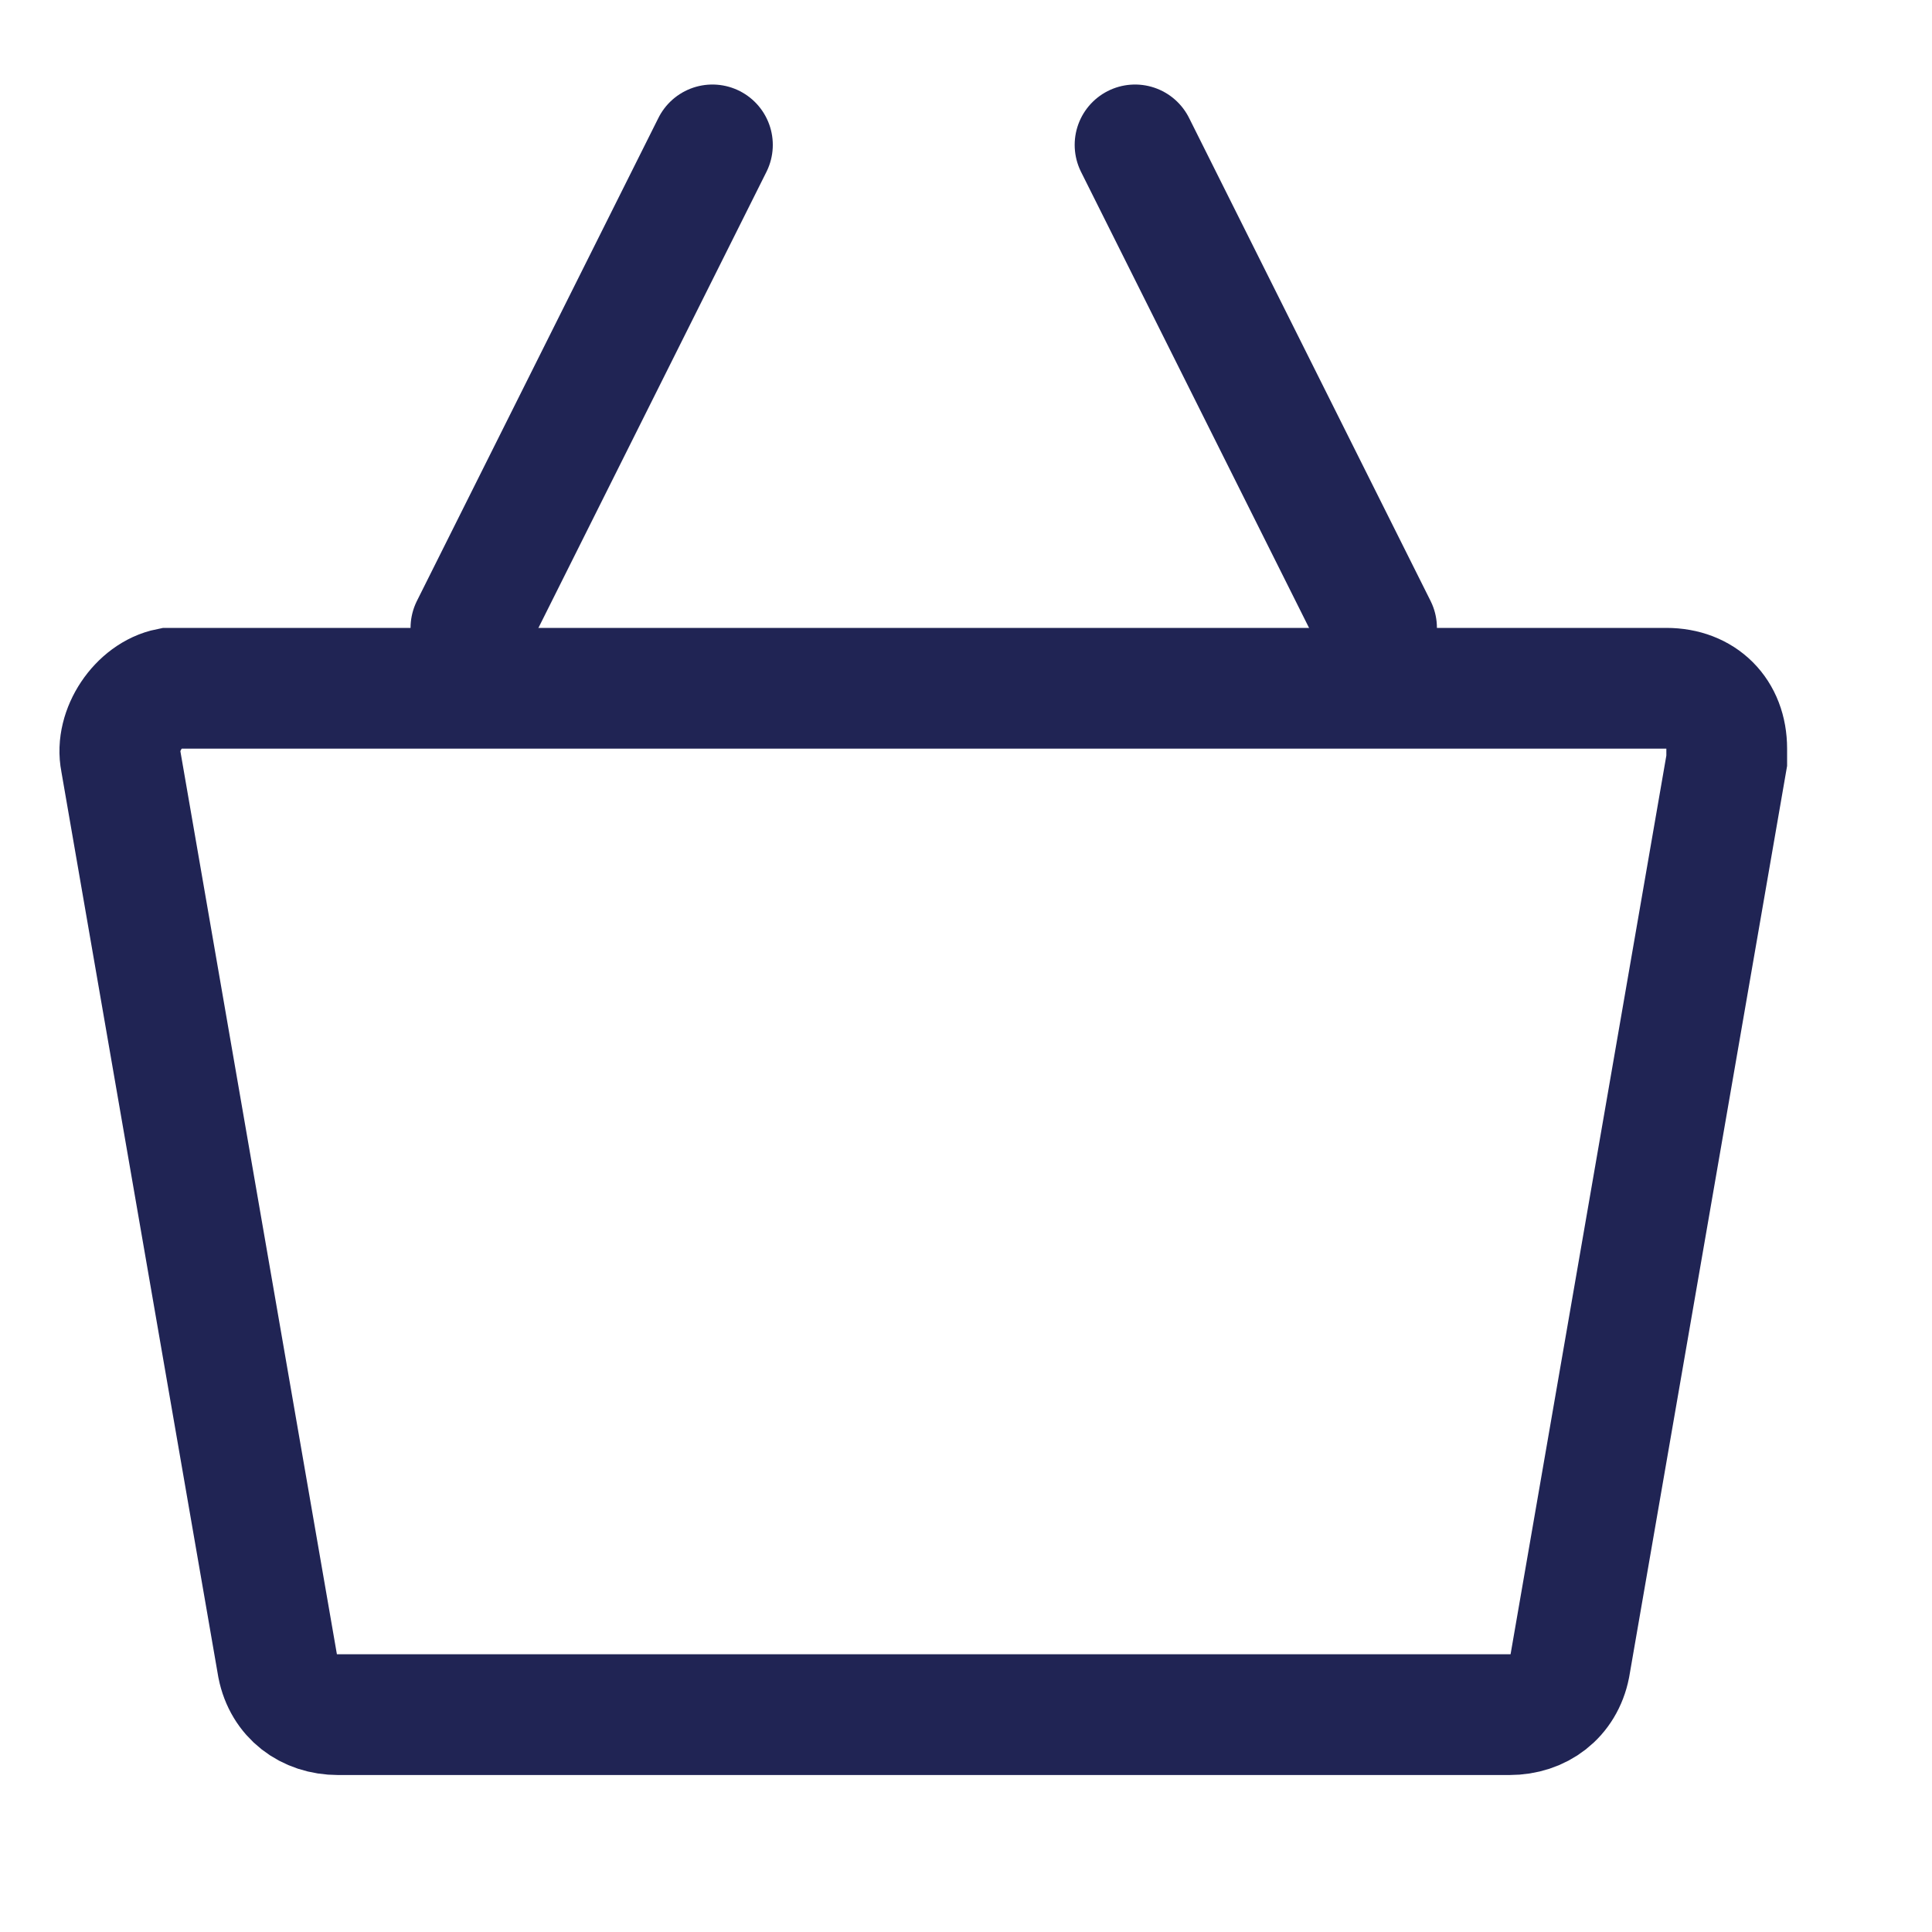 <svg width="32" height="32" viewBox="0 0 32 32" fill="none" xmlns="http://www.w3.org/2000/svg">
<path d="M2 12.6C1.9 12.1 2.3 11.5 2.8 11.4C2.9 11.4 2.9 11.4 3 11.4H27.6C28.2 11.4 28.6 11.8 28.6 12.4C28.6 12.5 28.6 12.5 28.6 12.6L26 27.6C25.9 28.1 25.5 28.4 25 28.4H5.6C5.1 28.4 4.7 28.1 4.6 27.6L2 12.6Z" stroke="#202454" stroke-width="2" stroke-miterlimit="10"/>
<path d="M11.8 2.4L7.8 10.4M18.8 2.4L22.8 10.4L18.8 2.4Z" stroke="#202454" stroke-width="2" stroke-miterlimit="10" stroke-linecap="round" stroke-linejoin="round"/>
</svg>
